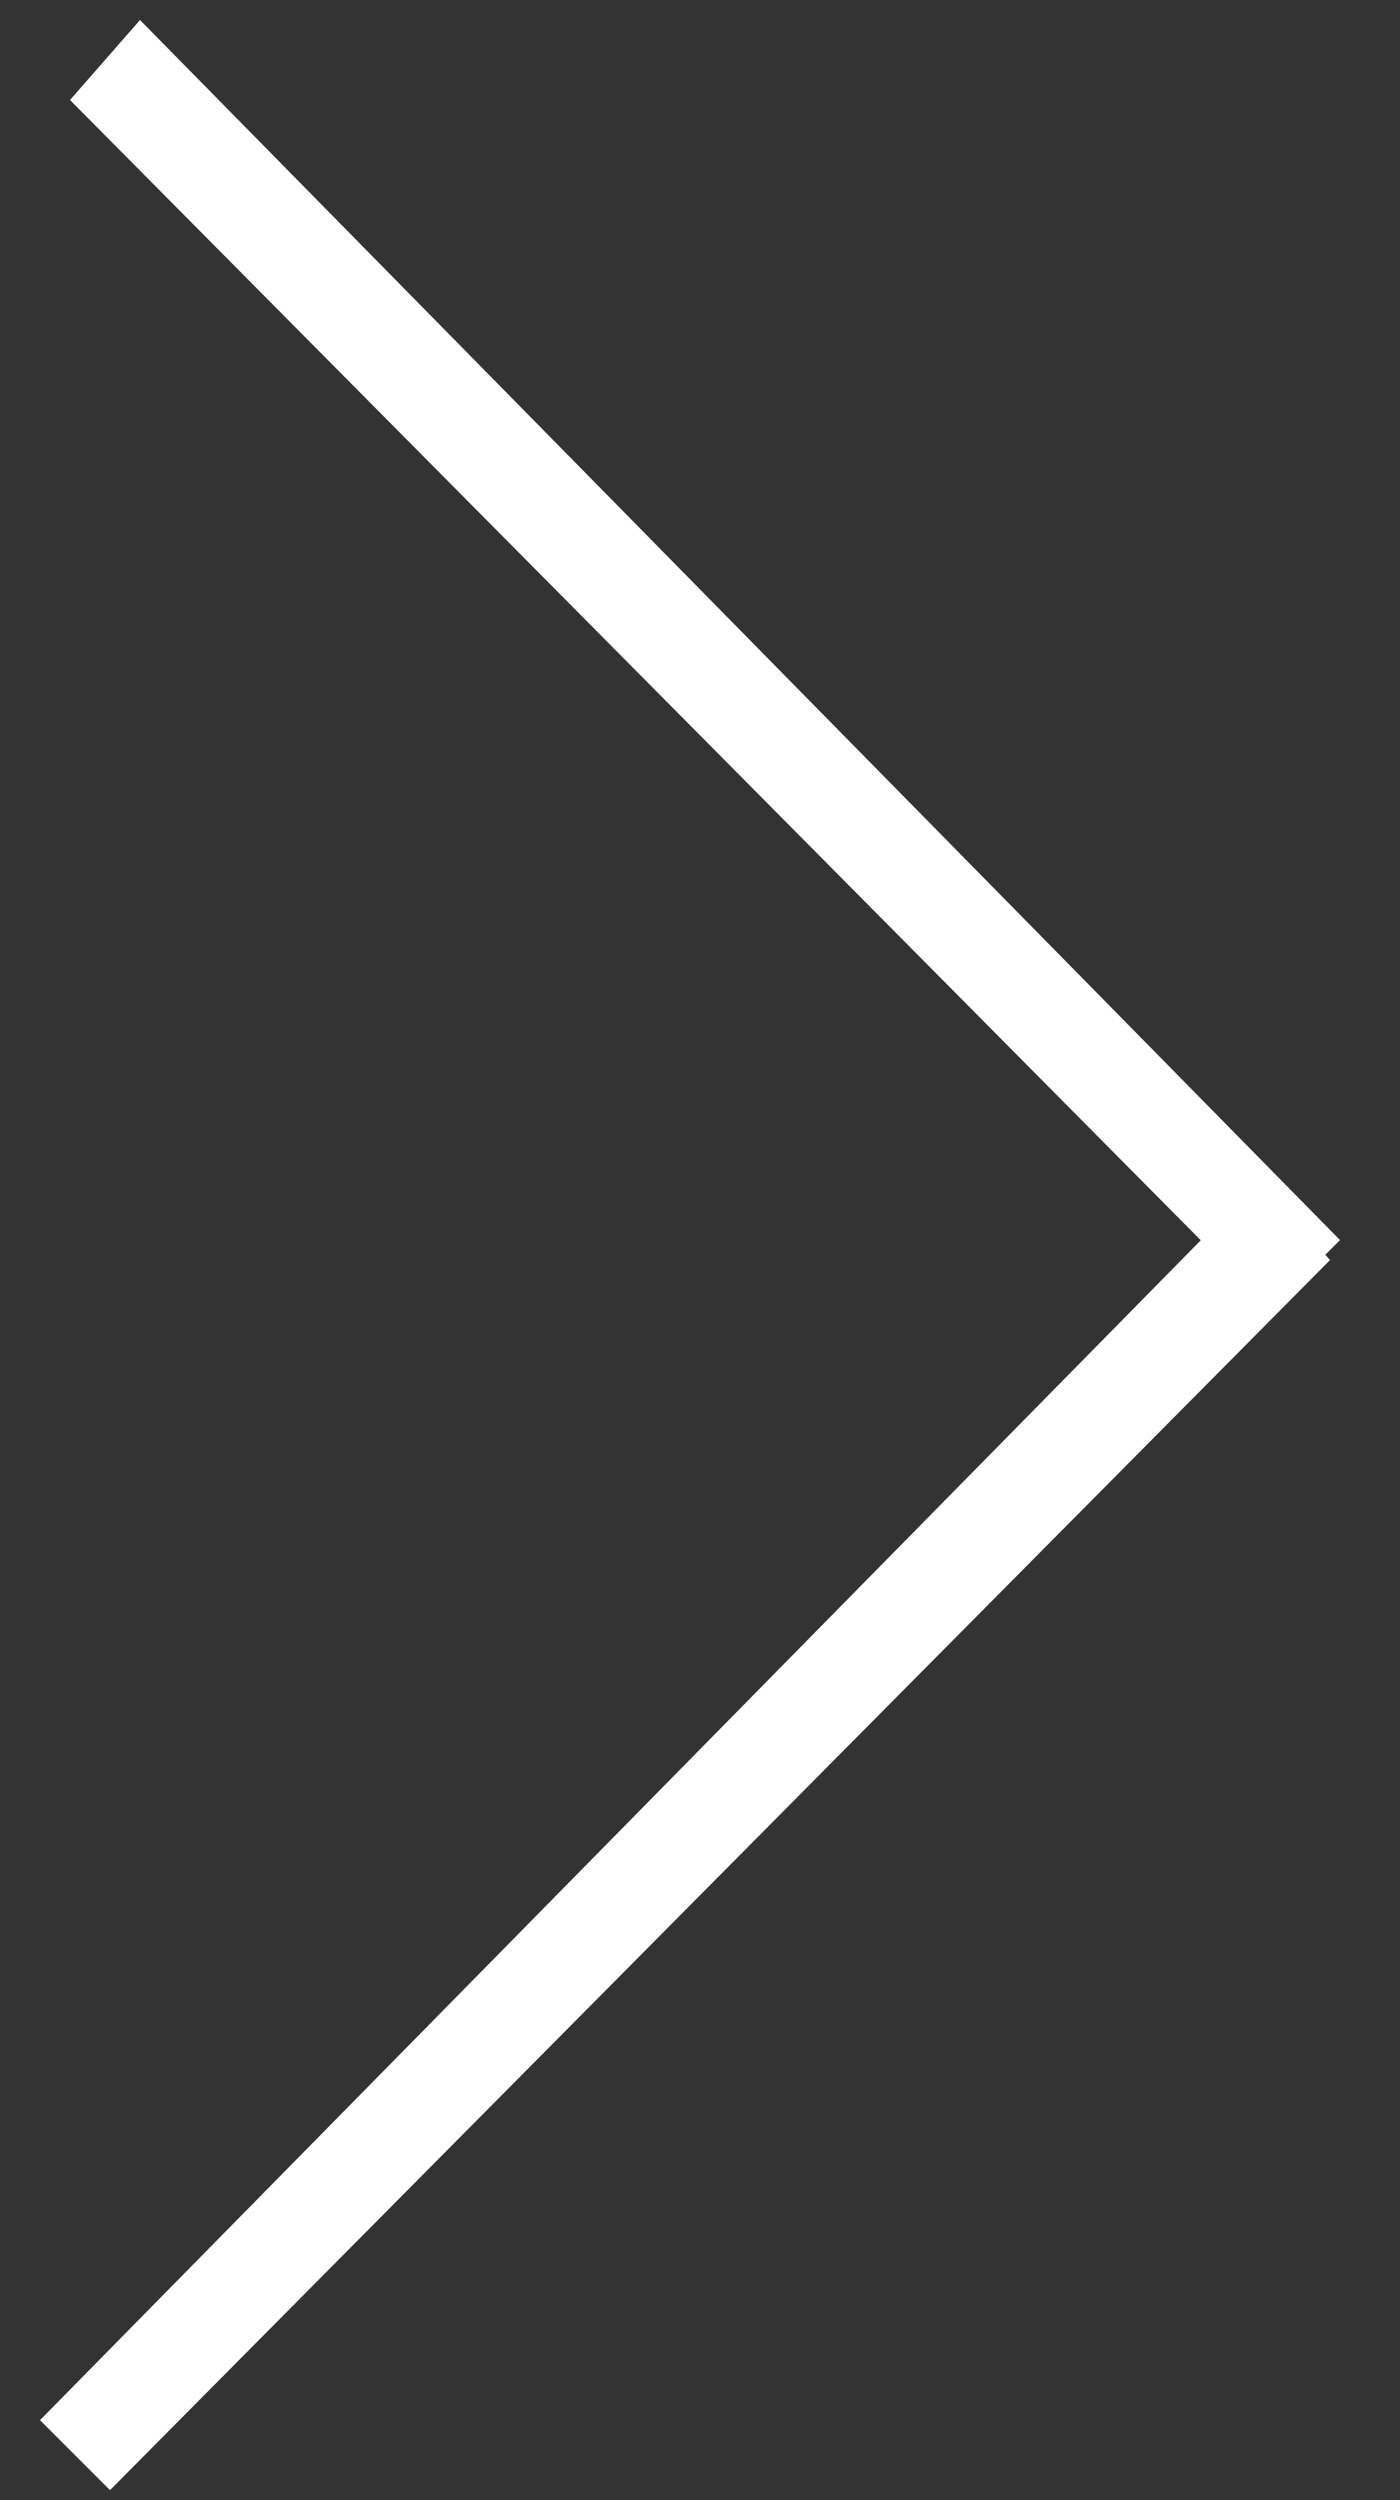 <svg version="1.2" xmlns="http://www.w3.org/2000/svg" viewBox="0 0 14 25" width="14" height="25">
	<rect x="0" y="0" width="14" height="25" fill="#333333" stroke="none"/>
	<title>Next + hover</title>
	<style>
		.s0 { fill: #ffffff } 
	</style>
	<g id="Next + hover">
		<path id="Rectangle 1 copy" class="s0" d="m13.3 12.6l-12.2 12.3-0.7-0.7 12.2-12.4z"/>
		<path id="Rectangle 1" class="s0" d="m1.4 0.2l12 12.2-0.7 0.7-12-12.1z"/>
	</g>
</svg>